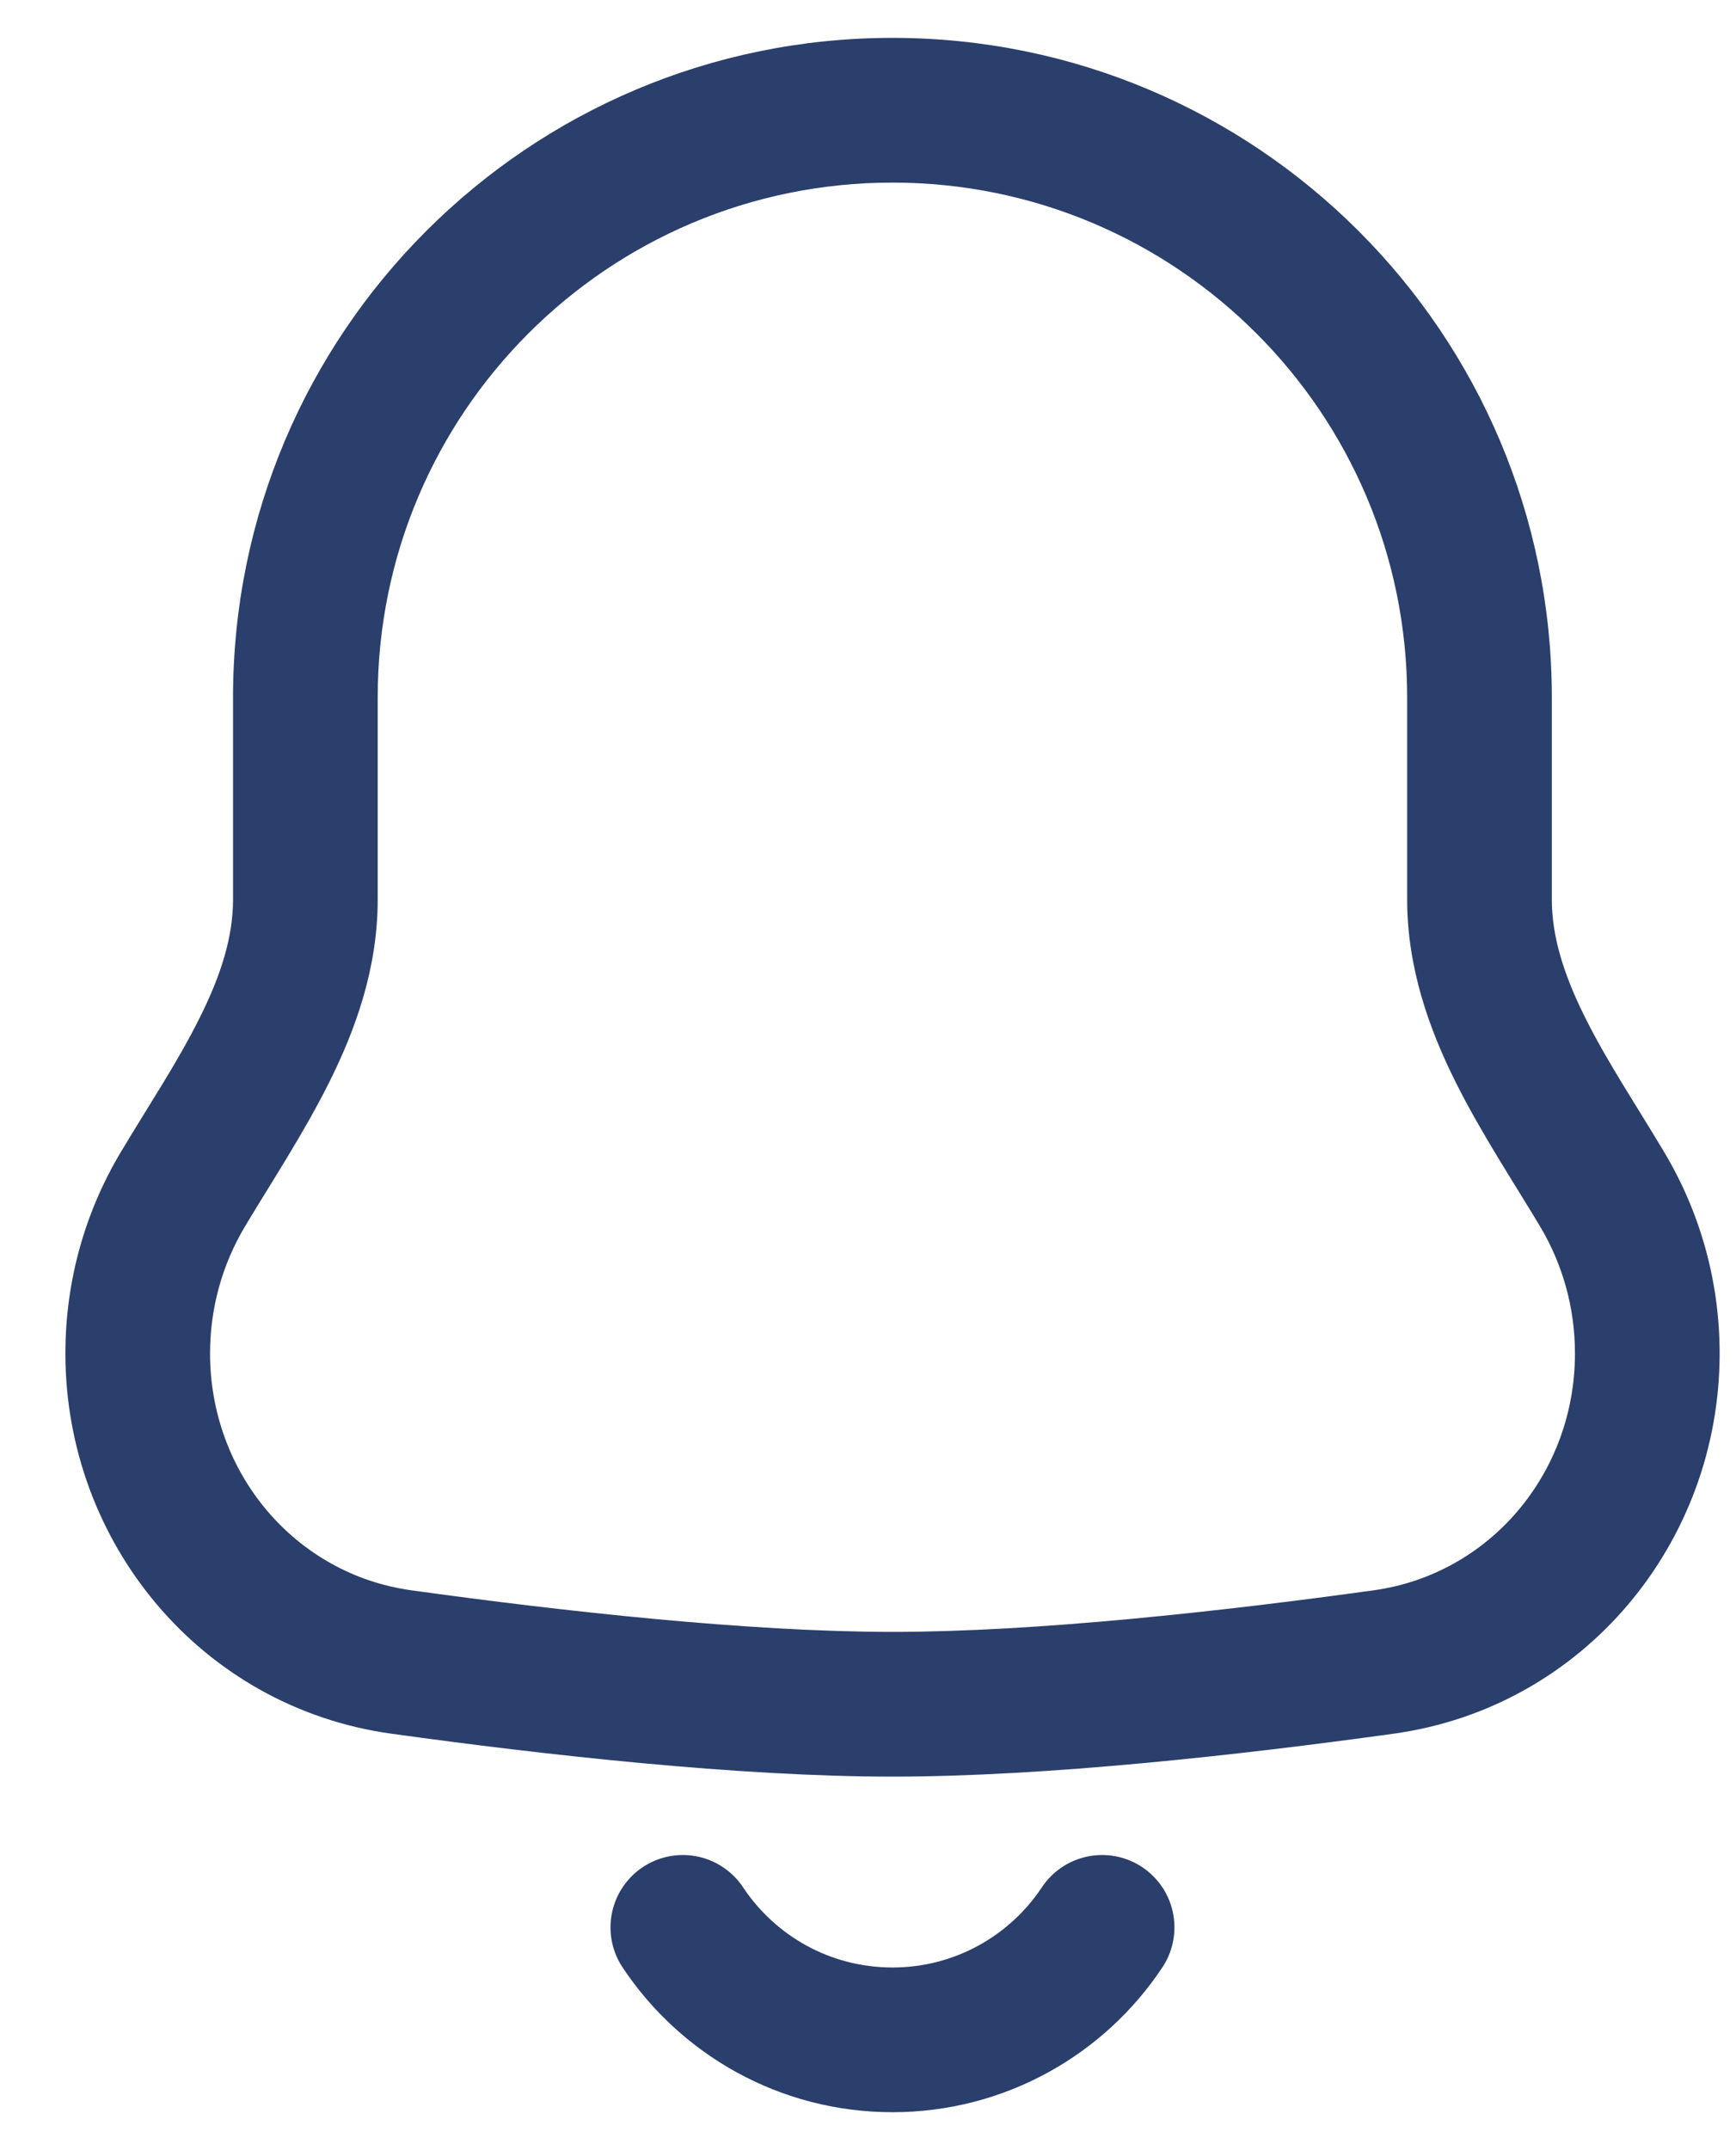 <svg width="21" height="26" viewBox="0 0 21 26" fill="none" xmlns="http://www.w3.org/2000/svg">
<g id="Bell">
<path id="Union" d="M1.666 16.366H2.541H1.666ZM4.854 20.097L4.975 19.23H4.975L4.854 20.097ZM16.738 20.097L16.859 20.964L16.738 20.097ZM4.569 8.434C4.569 4.995 7.356 2.208 10.795 2.208V0.458C6.39 0.458 2.819 4.029 2.819 8.434H4.569ZM4.569 10.877V8.434H2.819V10.877H4.569ZM2.541 16.366C2.541 15.804 2.695 15.281 2.962 14.833L1.458 13.937C1.034 14.648 0.791 15.48 0.791 16.366H2.541ZM4.975 19.23C3.575 19.036 2.541 17.819 2.541 16.366H0.791C0.791 18.652 2.429 20.644 4.734 20.964L4.975 19.23ZM10.796 19.733C9.056 19.733 6.807 19.484 4.975 19.23L4.734 20.964C6.581 21.22 8.929 21.483 10.796 21.483V19.733ZM16.618 19.23C14.786 19.484 12.537 19.733 10.796 19.733V21.483C12.664 21.483 15.012 21.22 16.859 20.964L16.618 19.23ZM19.052 16.366C19.052 17.819 18.018 19.036 16.618 19.23L16.859 20.964C19.164 20.644 20.802 18.652 20.802 16.366H19.052ZM18.631 14.832C18.898 15.28 19.052 15.804 19.052 16.366H20.802C20.802 15.479 20.558 14.647 20.134 13.936L18.631 14.832ZM17.022 8.434V10.874H18.772V8.434H17.022ZM10.795 2.208C14.234 2.208 17.022 4.995 17.022 8.434H18.772C18.772 4.029 15.2 0.458 10.795 0.458V2.208ZM20.134 13.936C19.773 13.331 19.446 12.847 19.176 12.306C18.917 11.788 18.772 11.326 18.772 10.874H17.022C17.022 11.706 17.29 12.448 17.61 13.088C17.918 13.705 18.334 14.334 18.631 14.832L20.134 13.936ZM2.819 10.877C2.819 11.329 2.674 11.791 2.415 12.308C2.146 12.849 1.819 13.333 1.458 13.937L2.962 14.833C3.259 14.335 3.673 13.707 3.981 13.09C4.301 12.45 4.569 11.708 4.569 10.877H2.819Z" fill="#2B3F6C"/>
<path id="Ellipse 33" d="M13.332 23.306C12.787 24.126 11.854 24.666 10.796 24.666C9.737 24.666 8.805 24.126 8.26 23.306" stroke="#2B3F6C" stroke-width="1.75" stroke-linecap="round"/>
</g>
</svg>
